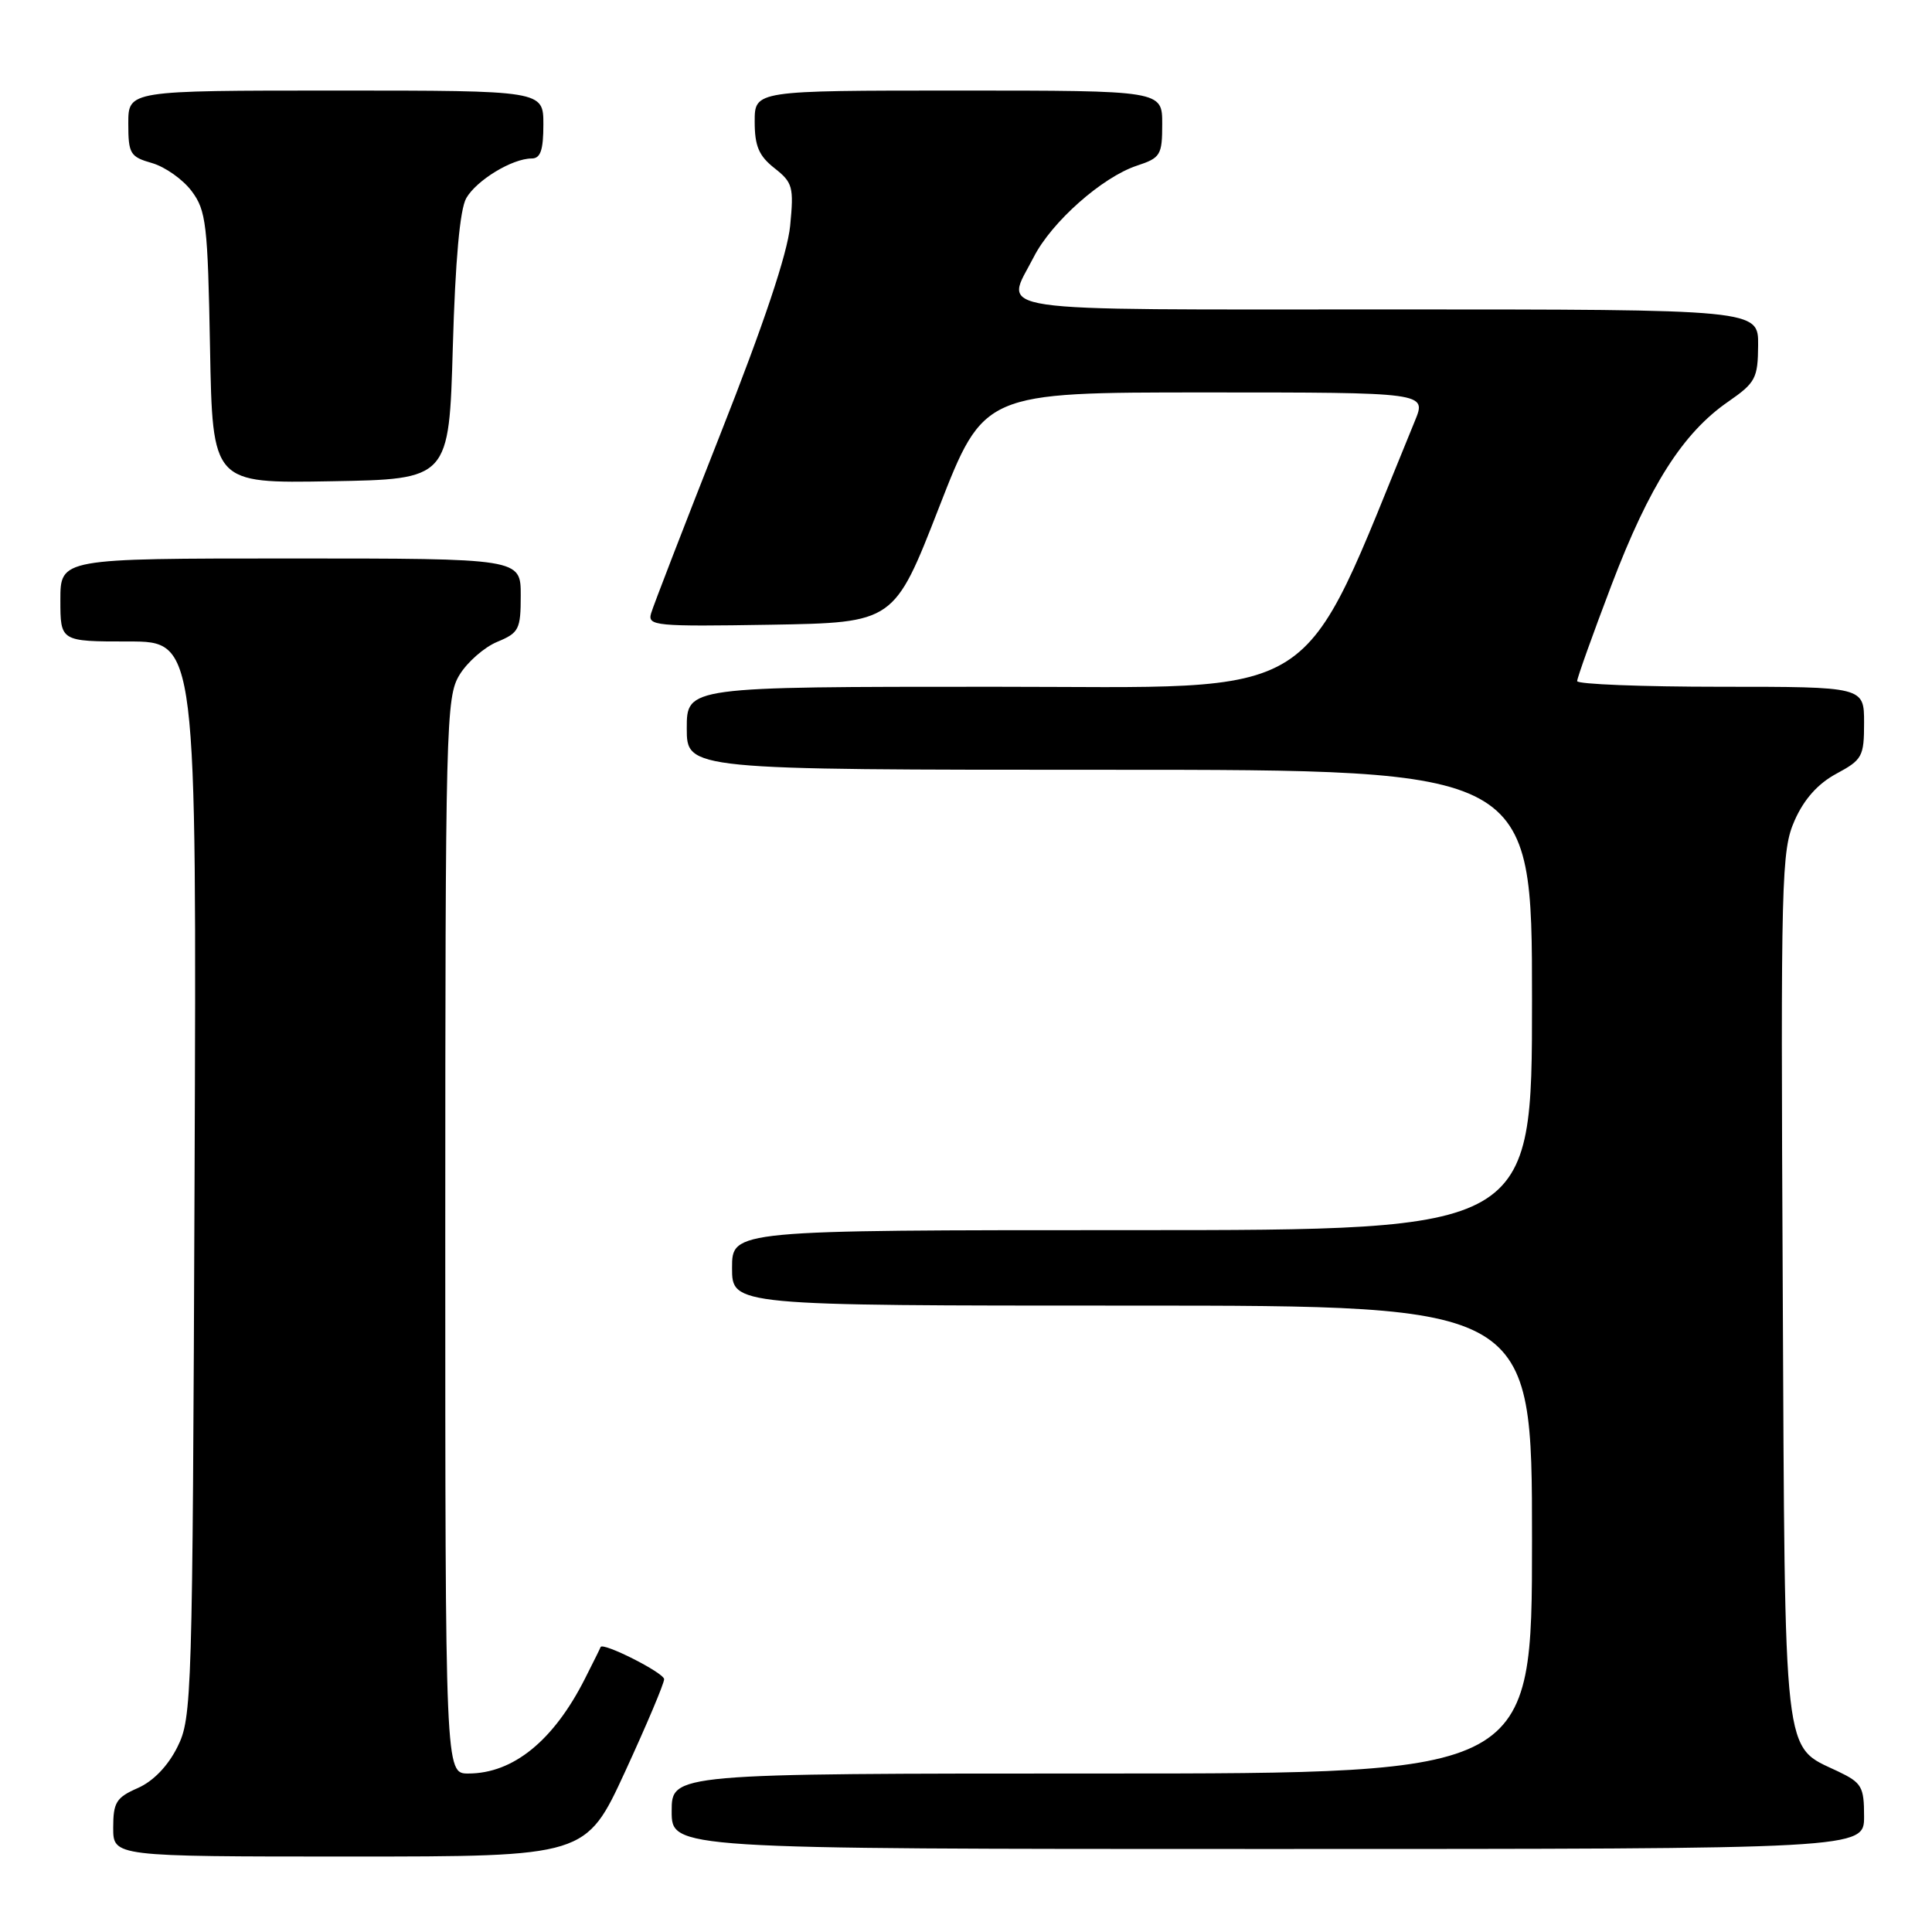 <?xml version="1.0" encoding="UTF-8" standalone="no"?>
<!DOCTYPE svg PUBLIC "-//W3C//DTD SVG 1.1//EN" "http://www.w3.org/Graphics/SVG/1.1/DTD/svg11.dtd" >
<svg xmlns="http://www.w3.org/2000/svg" xmlns:xlink="http://www.w3.org/1999/xlink" version="1.1" viewBox="0 0 256 256">
 <g >
 <path fill="currentColor"
d=" M 82.83 234.75 C 85.68 228.56 88.01 223.05 88.00 222.50 C 87.98 221.65 79.82 217.53 79.58 218.25 C 79.54 218.39 78.60 220.28 77.50 222.45 C 73.35 230.65 68.00 235.00 62.05 235.00 C 59.00 235.00 59.00 235.00 59.00 163.75 C 59.01 95.81 59.09 92.36 60.89 89.42 C 61.92 87.73 64.17 85.76 65.88 85.05 C 68.77 83.85 69.00 83.40 69.00 78.88 C 69.00 74.00 69.00 74.00 38.50 74.00 C 8.00 74.00 8.00 74.00 8.00 79.50 C 8.00 85.00 8.00 85.00 17.03 85.00 C 26.06 85.00 26.06 85.00 25.78 156.25 C 25.51 225.20 25.44 227.63 23.50 231.50 C 22.24 234.02 20.30 236.03 18.25 236.93 C 15.40 238.18 15.00 238.83 15.00 242.18 C 15.00 246.00 15.00 246.00 46.32 246.00 C 77.64 246.00 77.64 246.00 82.83 234.75 Z  M 247.00 240.69 C 247.00 236.75 246.70 236.23 243.55 234.72 C 236.19 231.22 236.53 234.24 236.22 170.26 C 235.95 116.13 236.04 112.70 237.80 108.71 C 239.05 105.89 240.88 103.84 243.33 102.52 C 246.77 100.67 247.00 100.24 247.00 95.77 C 247.00 91.00 247.00 91.00 228.00 91.00 C 217.55 91.00 208.99 90.66 208.98 90.25 C 208.98 89.84 211.03 84.10 213.54 77.50 C 218.56 64.33 222.99 57.37 229.00 53.22 C 232.62 50.71 232.93 50.13 232.96 45.75 C 233.00 41.00 233.00 41.00 184.00 41.00 C 129.44 41.00 133.15 41.55 136.97 34.07 C 139.34 29.41 146.05 23.47 150.65 21.95 C 153.78 20.92 154.00 20.55 154.00 16.42 C 154.00 12.00 154.00 12.00 127.00 12.00 C 100.00 12.00 100.00 12.00 100.00 16.11 C 100.00 19.35 100.55 20.65 102.62 22.28 C 105.04 24.18 105.20 24.77 104.70 29.92 C 104.34 33.60 101.19 43.00 95.46 57.50 C 90.69 69.60 86.55 80.30 86.27 81.28 C 85.79 82.93 86.85 83.03 102.12 82.78 C 118.48 82.50 118.48 82.50 124.42 67.25 C 130.36 52.00 130.36 52.00 159.70 52.00 C 189.03 52.00 189.03 52.00 187.49 55.75 C 171.84 93.80 176.27 91.00 131.77 91.00 C 91.00 91.00 91.00 91.00 91.00 96.50 C 91.00 102.00 91.00 102.00 147.00 102.00 C 203.00 102.00 203.00 102.00 203.00 132.50 C 203.00 163.00 203.00 163.00 150.00 163.00 C 97.00 163.00 97.00 163.00 97.00 168.00 C 97.00 173.00 97.00 173.00 150.00 173.00 C 203.00 173.00 203.00 173.00 203.00 204.00 C 203.00 235.00 203.00 235.00 146.00 235.00 C 89.00 235.00 89.00 235.00 89.00 240.00 C 89.00 245.00 89.00 245.00 168.00 245.00 C 247.00 245.00 247.00 245.00 247.00 240.69 Z  M 60.00 46.00 C 60.33 34.47 60.94 27.74 61.78 26.26 C 63.14 23.88 67.88 21.00 70.45 21.00 C 71.62 21.00 72.00 19.90 72.00 16.50 C 72.00 12.00 72.00 12.00 44.50 12.00 C 17.00 12.00 17.00 12.00 17.00 16.36 C 17.00 20.38 17.24 20.78 20.15 21.61 C 21.88 22.11 24.24 23.78 25.40 25.33 C 27.32 27.90 27.53 29.70 27.83 46.10 C 28.16 64.05 28.16 64.05 43.83 63.77 C 59.50 63.50 59.50 63.50 60.00 46.00 Z "/>
</g>
</svg>